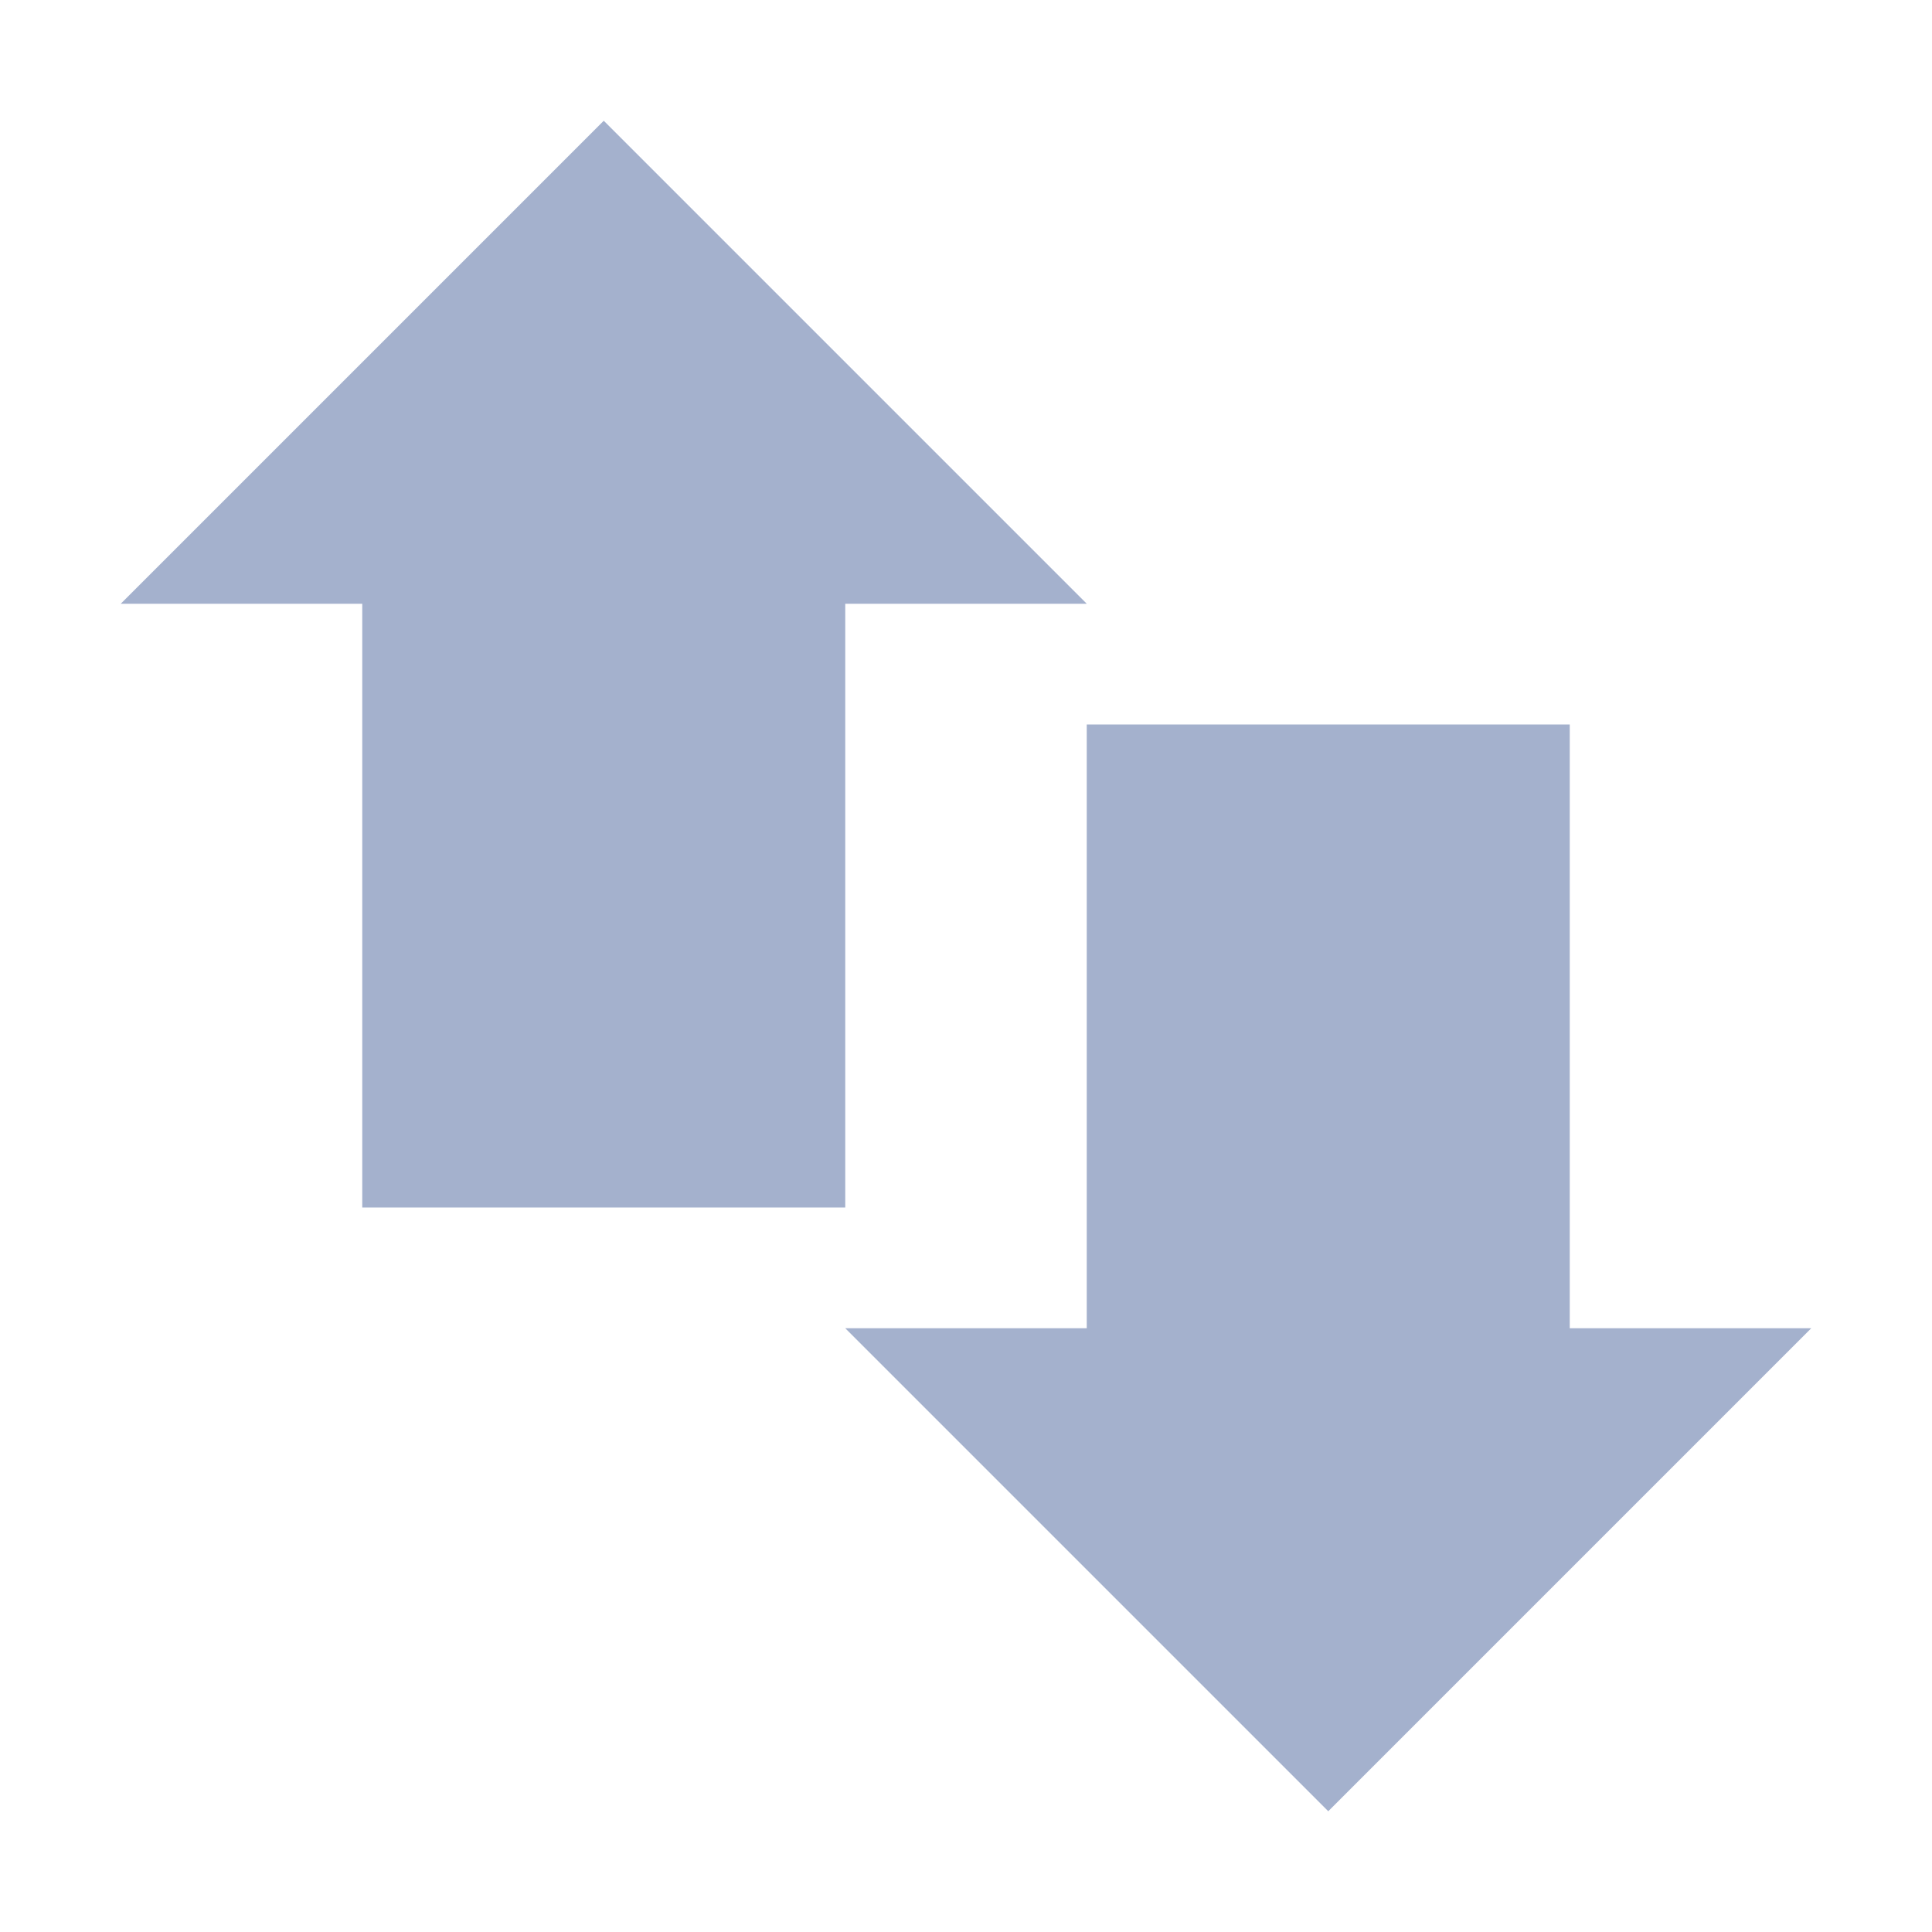 <svg xmlns="http://www.w3.org/2000/svg" width="16" height="16" version="1.1">
 <path style="fill:#a4b1cd" d="M 3,4 H 7 V 10 H 3 Z"/>
 <path style="fill:#a4b1cd" d="M 9,6 H 13 V 12 H 9 Z"/>
 <path style="fill:#a4b1cd" d="M 1,5 H 9 L 5,1 Z"/>
 <path style="fill:#a4b1cd" d="M 15,11 H 7 L 11,15 Z"/>
</svg>
